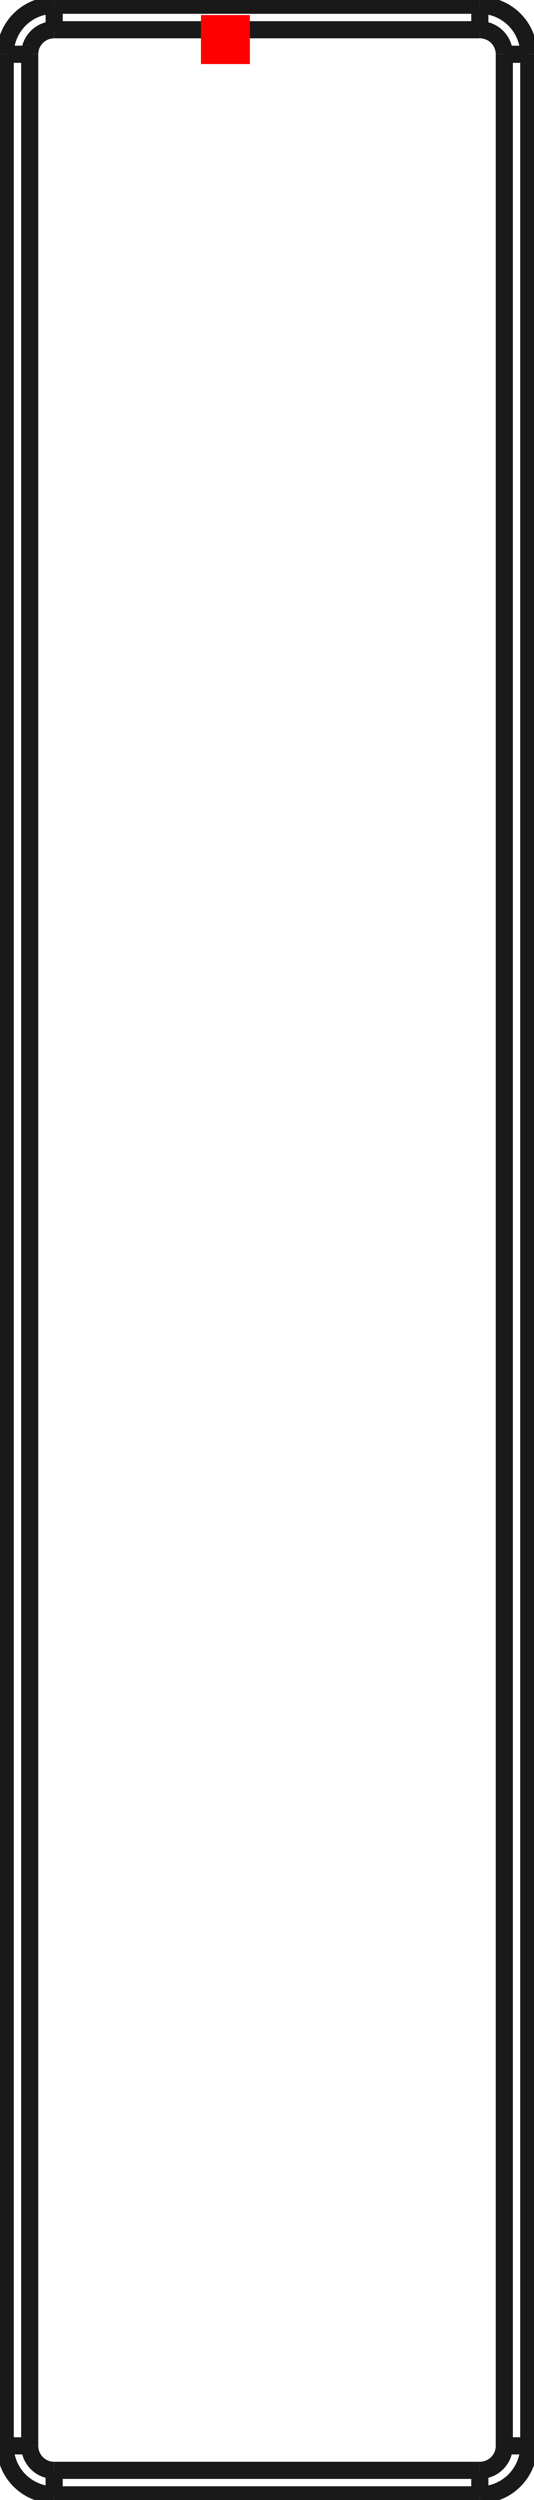 <?xml version="1.0"?>
<!DOCTYPE svg PUBLIC "-//W3C//DTD SVG 1.1//EN" "http://www.w3.org/Graphics/SVG/1.1/DTD/svg11.dtd">
<svg width="10.914mm" height="51.014mm" viewBox="0 0 10.914 51.014" xmlns="http://www.w3.org/2000/svg" version="1.1">
<g id="Shape2DView" transform="translate(4.107,1.307) scale(1,-1)">
<path id="Shape2DView_nwe0000"  d="M 6.7 0.2 L 6.7 -48.6 " stroke="#191919" stroke-width="0.35 px" style="stroke-width:0.35;stroke-miterlimit:4;stroke-dasharray:none;fill:none;fill-opacity:1;fill-rule: evenodd"/>
<path id="Shape2DView_nwe0001"  d="M -3.0 1.2 L 5.7 1.2 " stroke="#191919" stroke-width="0.35 px" style="stroke-width:0.35;stroke-miterlimit:4;stroke-dasharray:none;fill:none;fill-opacity:1;fill-rule: evenodd"/>
<path id="Shape2DView_nwe0002"  d="M 5.7 -49.6 L -3 -49.6 " stroke="#191919" stroke-width="0.35 px" style="stroke-width:0.35;stroke-miterlimit:4;stroke-dasharray:none;fill:none;fill-opacity:1;fill-rule: evenodd"/>
<path id="Shape2DView_nwe0003"  d="M -4.0 -48.6 L -4.0 0.2 " stroke="#191919" stroke-width="0.35 px" style="stroke-width:0.35;stroke-miterlimit:4;stroke-dasharray:none;fill:none;fill-opacity:1;fill-rule: evenodd"/>
<path id="Shape2DView_nwe0004"  d="M 5.7 1.2 A 1 1 0 0 0 6.7 0.2" stroke="#191919" stroke-width="0.35 px" style="stroke-width:0.35;stroke-miterlimit:4;stroke-dasharray:none;fill:none;fill-opacity:1;fill-rule: evenodd"/>
<path id="Shape2DView_nwe0005"  d="M 6.7 -48.6 A 1 1 0 0 0 5.7 -49.6" stroke="#191919" stroke-width="0.35 px" style="stroke-width:0.35;stroke-miterlimit:4;stroke-dasharray:none;fill:none;fill-opacity:1;fill-rule: evenodd"/>
<path id="Shape2DView_nwe0006"  d="M -4.0 0.2 A 1 1 0 0 0 -3 1.2" stroke="#191919" stroke-width="0.35 px" style="stroke-width:0.35;stroke-miterlimit:4;stroke-dasharray:none;fill:none;fill-opacity:1;fill-rule: evenodd"/>
<path id="Shape2DView_nwe0007"  d="M -3.0 -49.6 A 1 1 0 0 0 -4 -48.6" stroke="#191919" stroke-width="0.35 px" style="stroke-width:0.35;stroke-miterlimit:4;stroke-dasharray:none;fill:none;fill-opacity:1;fill-rule: evenodd"/>
<path id="Shape2DView_nwe0012"  d="M 6.7 0.2 L 6.697 0.2 L 6.687 0.2 L 6.672 0.2 L 6.65 0.2 L 6.623 0.2 L 6.591 0.2 L 6.554 0.2 L 6.512 0.2 L 6.466 0.2 L 6.417 0.2 L 6.365 0.2 L 6.311 0.2 L 6.256 0.2 L 6.2 0.2 " stroke="#191919" stroke-width="0.35 px" style="stroke-width:0.35;stroke-miterlimit:4;stroke-dasharray:none;fill:none;fill-opacity:1;fill-rule: evenodd"/>
<path id="Shape2DView_nwe0013"  d="M 6.2 0.2 L 6.2 -48.6 " stroke="#191919" stroke-width="0.35 px" style="stroke-width:0.35;stroke-miterlimit:4;stroke-dasharray:none;fill:none;fill-opacity:1;fill-rule: evenodd"/>
<path id="Shape2DView_nwe0014"  d="M 6.7 -48.6 L 6.697 -48.6 L 6.687 -48.6 L 6.672 -48.6 L 6.65 -48.6 L 6.623 -48.6 L 6.591 -48.6 L 6.554 -48.6 L 6.512 -48.6 L 6.466 -48.6 L 6.417 -48.6 L 6.365 -48.6 L 6.311 -48.6 L 6.256 -48.6 L 6.2 -48.6 " stroke="#191919" stroke-width="0.35 px" style="stroke-width:0.35;stroke-miterlimit:4;stroke-dasharray:none;fill:none;fill-opacity:1;fill-rule: evenodd"/>
<path id="Shape2DView_nwe0015"  d="M 5.7 0.7 A 0.5 0.5 0 0 0 6.2 0.2" stroke="#191919" stroke-width="0.35 px" style="stroke-width:0.35;stroke-miterlimit:4;stroke-dasharray:none;fill:none;fill-opacity:1;fill-rule: evenodd"/>
<path id="Shape2DView_nwe0016"  d="M 5.7 1.2 L 5.7 1.197 L 5.7 1.187 L 5.7 1.172 L 5.7 1.15 L 5.7 1.123 L 5.7 1.091 L 5.7 1.054 L 5.7 1.012 L 5.7 0.966 L 5.7 0.917 L 5.7 0.865 L 5.7 0.811 L 5.7 0.756 L 5.7 0.7 " stroke="#191919" stroke-width="0.35 px" style="stroke-width:0.35;stroke-miterlimit:4;stroke-dasharray:none;fill:none;fill-opacity:1;fill-rule: evenodd"/>
<path id="Shape2DView_nwe0017"  d="M 6.2 -48.6 A 0.5 0.5 0 0 0 5.7 -49.1" stroke="#191919" stroke-width="0.35 px" style="stroke-width:0.35;stroke-miterlimit:4;stroke-dasharray:none;fill:none;fill-opacity:1;fill-rule: evenodd"/>
<path id="Shape2DView_nwe0018"  d="M 5.7 -49.6 L 5.7 -49.597 L 5.7 -49.587 L 5.7 -49.572 L 5.7 -49.55 L 5.7 -49.523 L 5.7 -49.491 L 5.7 -49.454 L 5.7 -49.412 L 5.7 -49.366 L 5.7 -49.317 L 5.7 -49.265 L 5.7 -49.211 L 5.7 -49.156 L 5.7 -49.1 " stroke="#191919" stroke-width="0.35 px" style="stroke-width:0.35;stroke-miterlimit:4;stroke-dasharray:none;fill:none;fill-opacity:1;fill-rule: evenodd"/>
<path id="Shape2DView_nwe0019"  d="M -3.0 1.2 L -3.0 1.197 L -3.0 1.187 L -3.0 1.172 L -3.0 1.15 L -3.0 1.123 L -3.0 1.091 L -3.0 1.054 L -3.0 1.012 L -3.0 0.966 L -3.0 0.917 L -3.0 0.865 L -3.0 0.811 L -3.0 0.756 L -3.0 0.7 " stroke="#191919" stroke-width="0.35 px" style="stroke-width:0.35;stroke-miterlimit:4;stroke-dasharray:none;fill:none;fill-opacity:1;fill-rule: evenodd"/>
<path id="Shape2DView_nwe0020"  d="M -3.0 0.7 L 5.7 0.7 " stroke="#191919" stroke-width="0.35 px" style="stroke-width:0.35;stroke-miterlimit:4;stroke-dasharray:none;fill:none;fill-opacity:1;fill-rule: evenodd"/>
<path id="Shape2DView_nwe0021"  d="M 5.7 -49.1 L -3 -49.1 " stroke="#191919" stroke-width="0.35 px" style="stroke-width:0.35;stroke-miterlimit:4;stroke-dasharray:none;fill:none;fill-opacity:1;fill-rule: evenodd"/>
<path id="Shape2DView_nwe0022"  d="M -3.0 -49.6 L -3.0 -49.597 L -3.0 -49.587 L -3.0 -49.572 L -3.0 -49.55 L -3.0 -49.523 L -3.0 -49.491 L -3.0 -49.454 L -3.0 -49.412 L -3.0 -49.366 L -3.0 -49.317 L -3.0 -49.265 L -3.0 -49.211 L -3.0 -49.156 L -3.0 -49.1 " stroke="#191919" stroke-width="0.35 px" style="stroke-width:0.35;stroke-miterlimit:4;stroke-dasharray:none;fill:none;fill-opacity:1;fill-rule: evenodd"/>
<path id="Shape2DView_nwe0023"  d="M -3.5 0.2 A 0.5 0.5 0 0 0 -3 0.7" stroke="#191919" stroke-width="0.35 px" style="stroke-width:0.35;stroke-miterlimit:4;stroke-dasharray:none;fill:none;fill-opacity:1;fill-rule: evenodd"/>
<path id="Shape2DView_nwe0024"  d="M -4.0 0.2 L -3.997 0.2 L -3.987 0.2 L -3.972 0.2 L -3.95 0.2 L -3.923 0.2 L -3.891 0.2 L -3.854 0.2 L -3.812 0.2 L -3.766 0.2 L -3.717 0.2 L -3.665 0.2 L -3.611 0.2 L -3.556 0.2 L -3.5 0.2 " stroke="#191919" stroke-width="0.35 px" style="stroke-width:0.35;stroke-miterlimit:4;stroke-dasharray:none;fill:none;fill-opacity:1;fill-rule: evenodd"/>
<path id="Shape2DView_nwe0025"  d="M -3.0 -49.1 A 0.5 0.5 0 0 0 -3.5 -48.6" stroke="#191919" stroke-width="0.35 px" style="stroke-width:0.35;stroke-miterlimit:4;stroke-dasharray:none;fill:none;fill-opacity:1;fill-rule: evenodd"/>
<path id="Shape2DView_nwe0026"  d="M -4.0 -48.6 L -3.997 -48.6 L -3.987 -48.6 L -3.972 -48.6 L -3.95 -48.6 L -3.923 -48.6 L -3.891 -48.6 L -3.854 -48.6 L -3.812 -48.6 L -3.766 -48.6 L -3.717 -48.6 L -3.665 -48.6 L -3.611 -48.6 L -3.556 -48.6 L -3.5 -48.6 " stroke="#191919" stroke-width="0.35 px" style="stroke-width:0.35;stroke-miterlimit:4;stroke-dasharray:none;fill:none;fill-opacity:1;fill-rule: evenodd"/>
<path id="Shape2DView_nwe0027"  d="M -3.5 -48.6 L -3.5 0.2 " stroke="#191919" stroke-width="0.35 px" style="stroke-width:0.35;stroke-miterlimit:4;stroke-dasharray:none;fill:none;fill-opacity:1;fill-rule: evenodd"/>
<title>b'Shape2DView'</title>
</g>
<g id="Rectangle" transform="translate(4.107,1.307) scale(1,-1)">
<rect fill="#ff0000" id="origin" width="1" height="1" x="0" y="0" />
<title>b'Rectangle'</title>
</g>
</svg>
